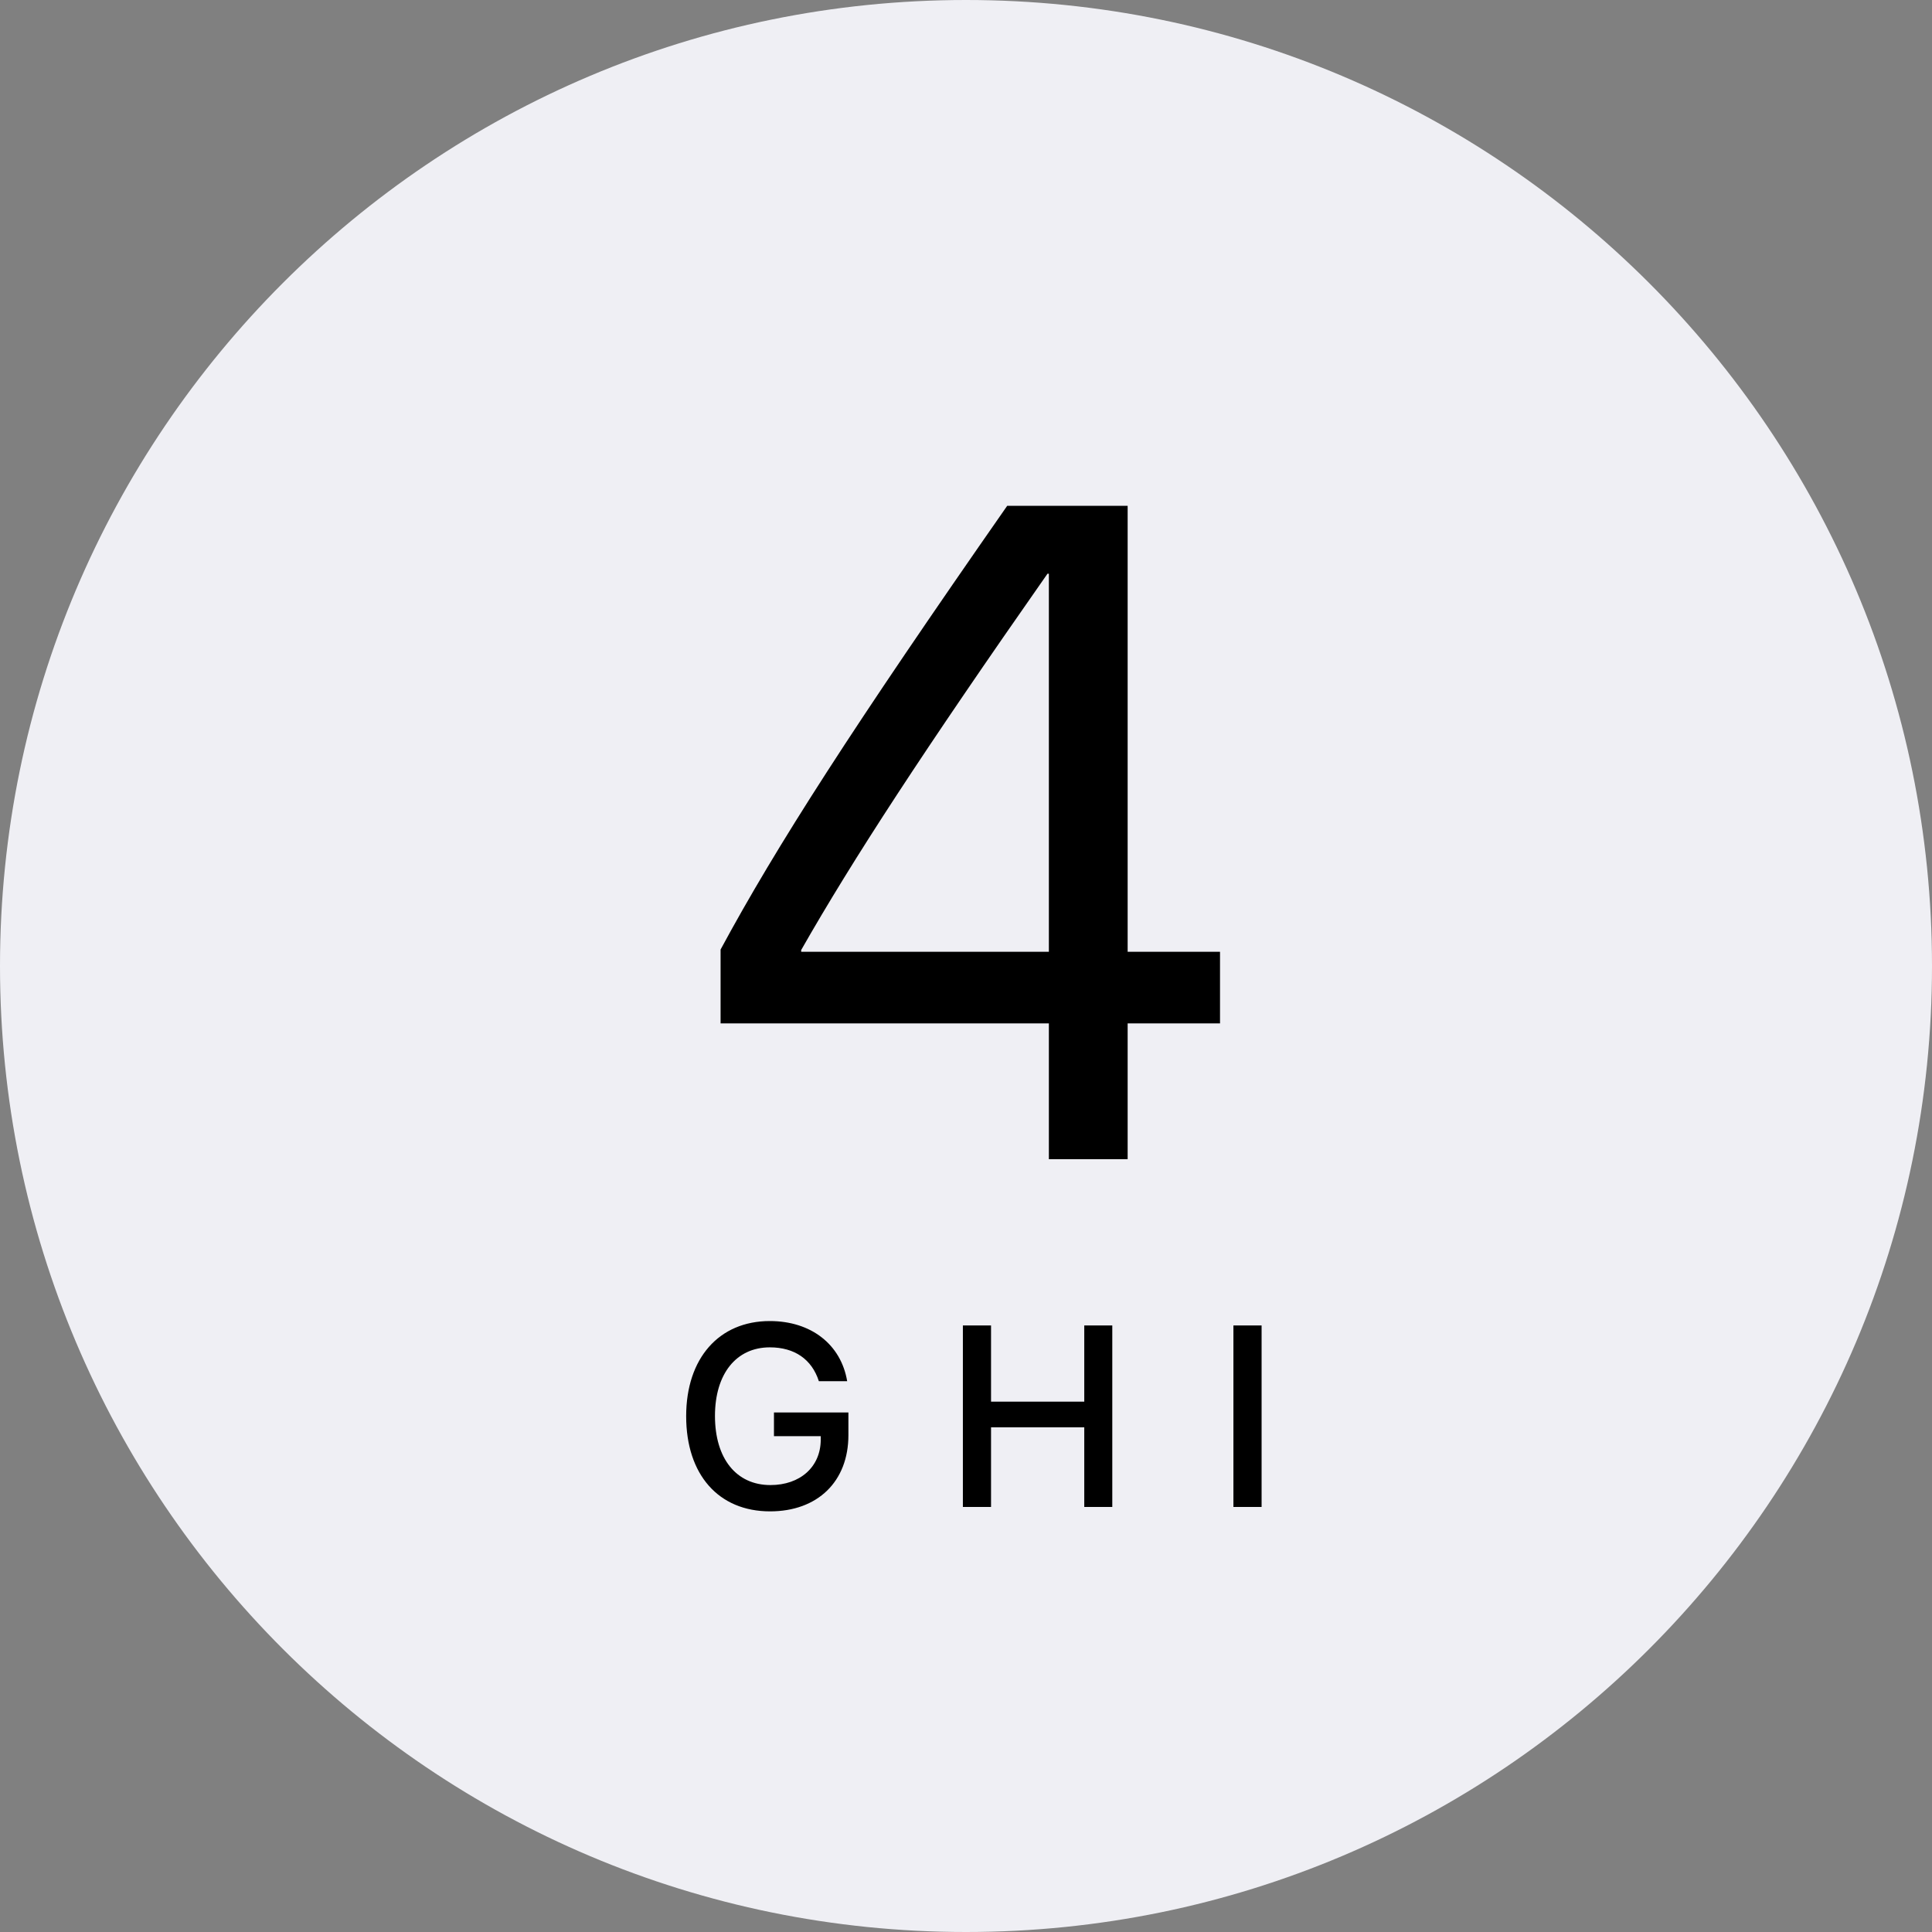 <svg width="75" height="75" viewBox="0 0 75 75" fill="none" xmlns="http://www.w3.org/2000/svg">
<rect x="0" y="0" width="75" height="75" fill="#808080" stroke="none"/>
<path fill-rule="evenodd" clip-rule="evenodd" d="M37.5 75C58.211 75 75 58.211 75 37.5C75 16.789 58.211 0 37.5 0C16.789 0 0 16.789 0 37.5C0 58.211 16.789 75 37.5 75Z" fill="#EFEFF4"/>
<path d="M32.935 55.712V54.833H30.045V55.751H31.861V55.902C31.852 56.947 31.061 57.65 29.908 57.65C28.585 57.65 27.755 56.625 27.755 54.965C27.755 53.334 28.58 52.304 29.884 52.304C30.846 52.304 31.515 52.768 31.788 53.617H32.887C32.648 52.191 31.485 51.283 29.884 51.283C27.911 51.283 26.637 52.728 26.637 54.975C26.637 57.25 27.896 58.671 29.894 58.671C31.739 58.671 32.935 57.514 32.935 55.712ZM43.179 58.5V51.454H42.091V54.413H38.472V51.454H37.379V58.5H38.472V55.409H42.091V58.5H43.179ZM48.975 58.5V51.454H47.881V58.5H48.975Z" fill="black"/>
<path d="M40.717 45H43.775V39.727H47.361V36.949H43.775V19.635H39.1C33.105 28.23 30.135 32.853 27.973 36.861V39.727H40.717V45ZM31.102 36.879C33.105 33.363 35.865 29.127 40.664 22.271H40.717V36.949H31.102V36.879Z" fill="black"/>
</svg>
